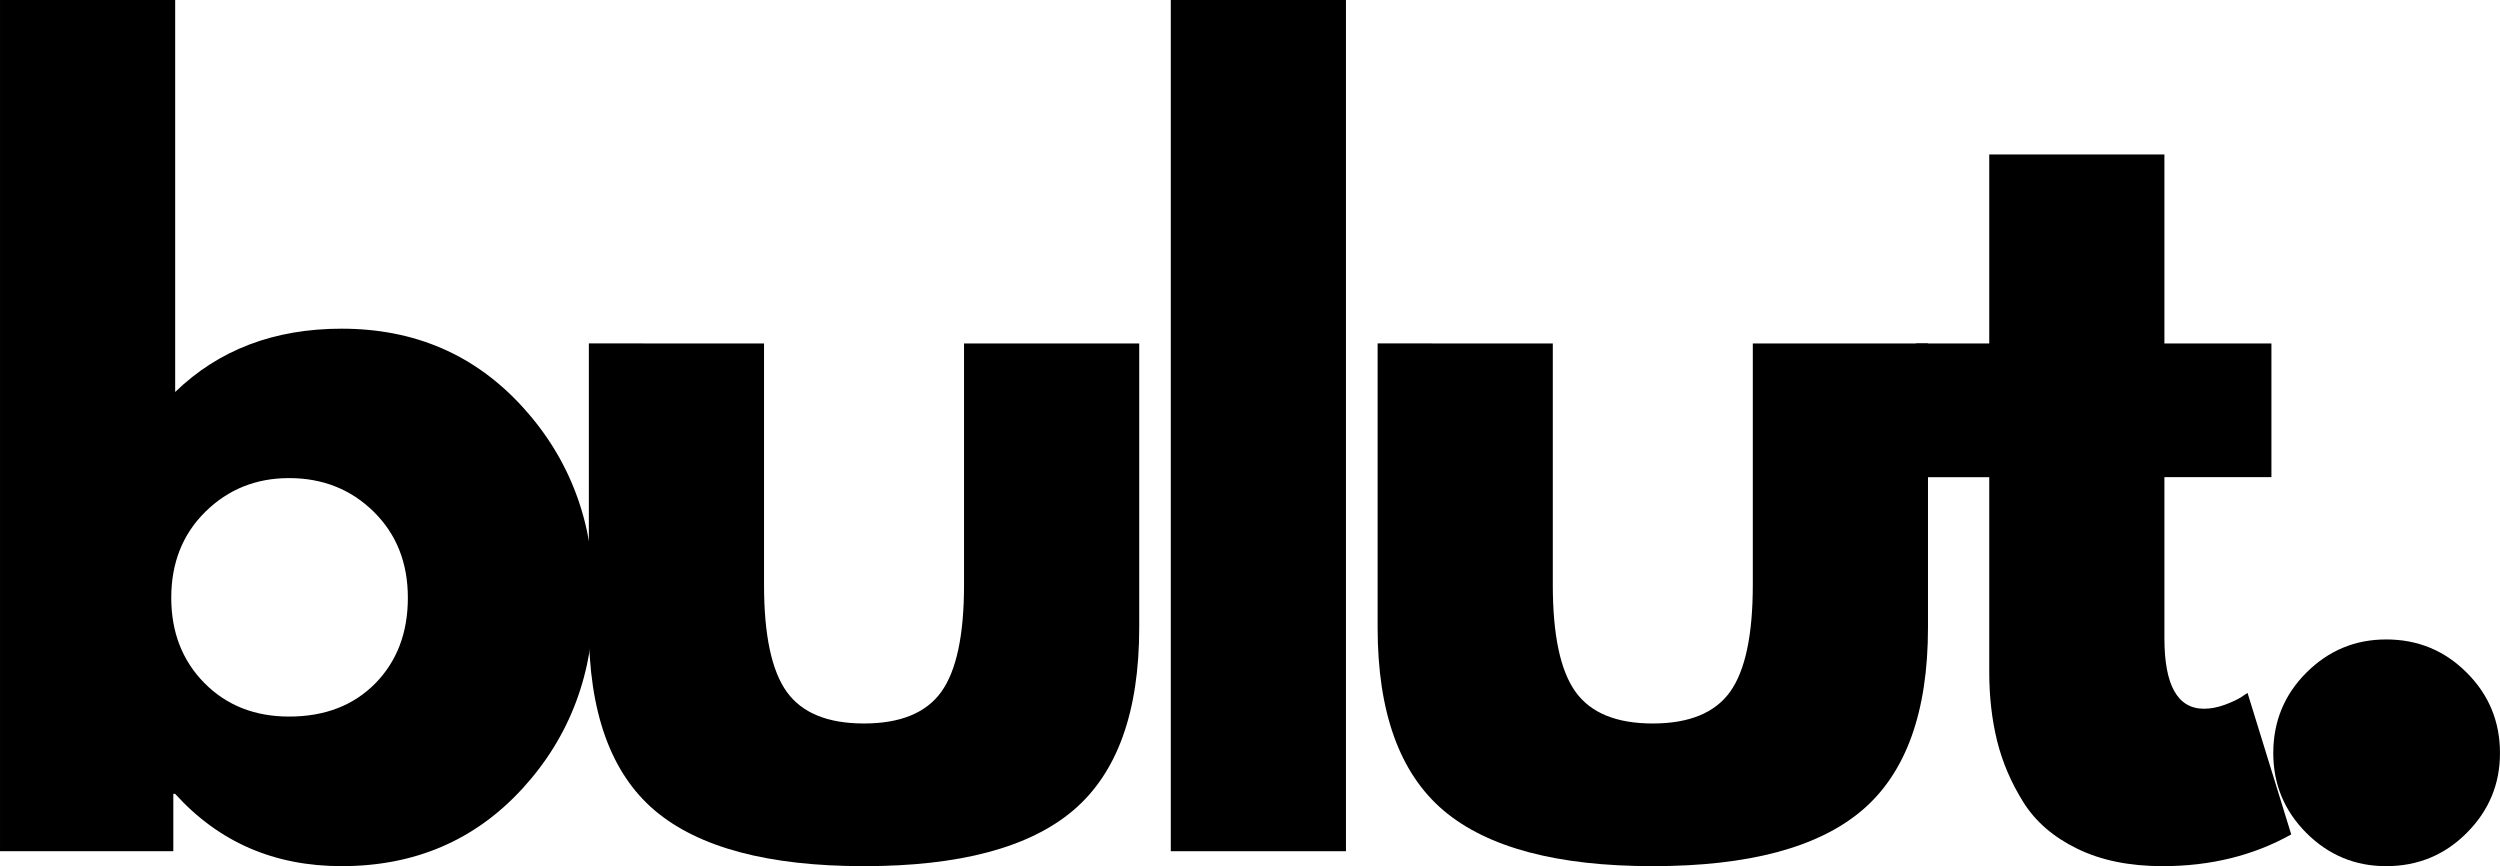 <?xml version="1.0" encoding="UTF-8" standalone="no"?>
<svg
   width="278.89"
   zoomAndPan="magnify"
   viewBox="0 0 209.167 72.469"
   height="96.625"
   preserveAspectRatio="xMidYMid"
   version="1.0"
   id="svg19"
   sodipodi:docname="bulutyerli.com Logo.svg"
   xmlns:inkscape="http://www.inkscape.org/namespaces/inkscape"
   xmlns:sodipodi="http://sodipodi.sourceforge.net/DTD/sodipodi-0.dtd"
   xmlns="http://www.w3.org/2000/svg"
  >
  <defs
     id="defs1" />
  <g
     fill="#000000"
     fill-opacity="1"
     id="g4"
     transform="translate(-91.505,-136.589)">
    <g
       transform="translate(86.536,207.808)"
       id="g3">
      <g
         id="g2">
        <path
           d="m 48.688,-37.172 c 3.977,4.355 5.969,9.68 5.969,15.969 0,6.293 -1.992,11.609 -5.969,15.953 -3.969,4.336 -9.016,6.5 -15.141,6.5 C 27.91,1.25 23.27,-0.766 19.625,-4.797 H 19.469 V 0 h -14.5 V -71.219 H 19.625 v 32.797 c 3.645,-3.531 8.285,-5.297 13.922,-5.297 6.125,0 11.172,2.184 15.141,6.547 z M 36.359,-14.031 c 1.82,-1.852 2.734,-4.242 2.734,-7.172 0,-2.926 -0.953,-5.328 -2.859,-7.203 -1.906,-1.875 -4.266,-2.812 -7.078,-2.812 -2.762,0 -5.094,0.938 -7,2.812 -1.906,1.875 -2.859,4.277 -2.859,7.203 0,2.875 0.922,5.25 2.766,7.125 1.852,1.875 4.219,2.812 7.094,2.812 2.977,0 5.379,-0.922 7.203,-2.766 z m 0,0"
           id="path1" />
      </g>
    </g>
  </g>
  <g
     fill="#000000"
     fill-opacity="1"
     id="g7"
     transform="translate(-91.505,-136.589)">
    <g
       transform="translate(136.632,207.808)"
       id="g6">
      <g
         id="g5">
        <path
           d="m 18.797,-42.484 v 20.203 c 0,4.199 0.633,7.184 1.906,8.953 1.27,1.762 3.422,2.641 6.453,2.641 3.039,0 5.195,-0.879 6.469,-2.641 1.27,-1.77 1.906,-4.754 1.906,-8.953 V -42.484 H 50.188 v 23.766 c 0,7.074 -1.84,12.172 -5.516,15.297 C 41.004,-0.305 35.164,1.25 27.156,1.25 c -8,0 -13.84,-1.555 -17.516,-4.672 -3.668,-3.125 -5.5,-8.223 -5.5,-15.297 v -23.766 z m 0,0"
           id="path4" />
      </g>
    </g>
  </g>
  <g
     fill="#000000"
     fill-opacity="1"
     id="g10"
     transform="translate(-91.505,-136.589)">
    <g
       transform="translate(184.492,207.808)"
       id="g9">
      <g
         id="g8">
        <path
           d="M 4.969,0 V -71.219 H 19.625 V 0 Z m 0,0"
           id="path7" />
      </g>
    </g>
  </g>
  <g
     fill="#000000"
     fill-opacity="1"
     id="g13"
     transform="translate(-91.505,-136.589)">
    <g
       transform="translate(202.626,207.808)"
       id="g12">
      <g
         id="g11">
        <path
           d="m 18.797,-42.484 v 20.203 c 0,4.199 0.633,7.184 1.906,8.953 1.27,1.762 3.422,2.641 6.453,2.641 3.039,0 5.195,-0.879 6.469,-2.641 1.27,-1.77 1.906,-4.754 1.906,-8.953 V -42.484 H 50.188 v 23.766 c 0,7.074 -1.84,12.172 -5.516,15.297 C 41.004,-0.305 35.164,1.25 27.156,1.25 c -8,0 -13.84,-1.555 -17.516,-4.672 -3.668,-3.125 -5.5,-8.223 -5.5,-15.297 v -23.766 z m 0,0"
           id="path10" />
      </g>
    </g>
  </g>
  <g
     fill="#000000"
     fill-opacity="1"
     id="g16"
     transform="translate(-91.505,-136.589)">
    <g
       transform="translate(250.486,207.808)"
       id="g15">
      <g
         id="g14">
        <path
           d="m 7.453,-42.484 v -15.812 h 14.656 v 15.812 H 31.062 v 11.188 H 22.109 V -17.812 c 0,3.93 1.102,5.891 3.312,5.891 0.551,0 1.129,-0.109 1.734,-0.328 0.613,-0.227 1.086,-0.453 1.422,-0.672 L 29.062,-13.25 32.719,-1.406 C 29.562,0.363 25.973,1.25 21.953,1.25 c -2.762,0 -5.137,-0.484 -7.125,-1.453 C 12.836,-1.172 11.332,-2.469 10.312,-4.094 9.289,-5.727 8.555,-7.441 8.109,-9.234 c -0.438,-1.789 -0.656,-3.707 -0.656,-5.75 v -16.312 h -6.125 v -11.188 z m 0,0"
           id="path13" />
      </g>
    </g>
  </g>
  <g
     fill="#000000"
     fill-opacity="1"
     id="g19"
     transform="translate(-91.505,-136.589)">
    <g
       transform="translate(276.734,207.808)"
       id="g18">
      <g
         id="g17">
        <path
           d="m 14.406,-17.719 c 2.656,0 4.906,0.93 6.75,2.781 1.852,1.844 2.781,4.09 2.781,6.734 0,2.594 -0.93,4.82 -2.781,6.672 C 19.312,0.32 17.062,1.25 14.406,1.25 11.812,1.25 9.586,0.32 7.734,-1.531 5.891,-3.383 4.969,-5.609 4.969,-8.203 c 0,-2.645 0.922,-4.891 2.766,-6.734 1.852,-1.852 4.078,-2.781 6.672,-2.781 z m 0,0"
           id="path16" />
      </g>
    </g>
  </g>
</svg>
